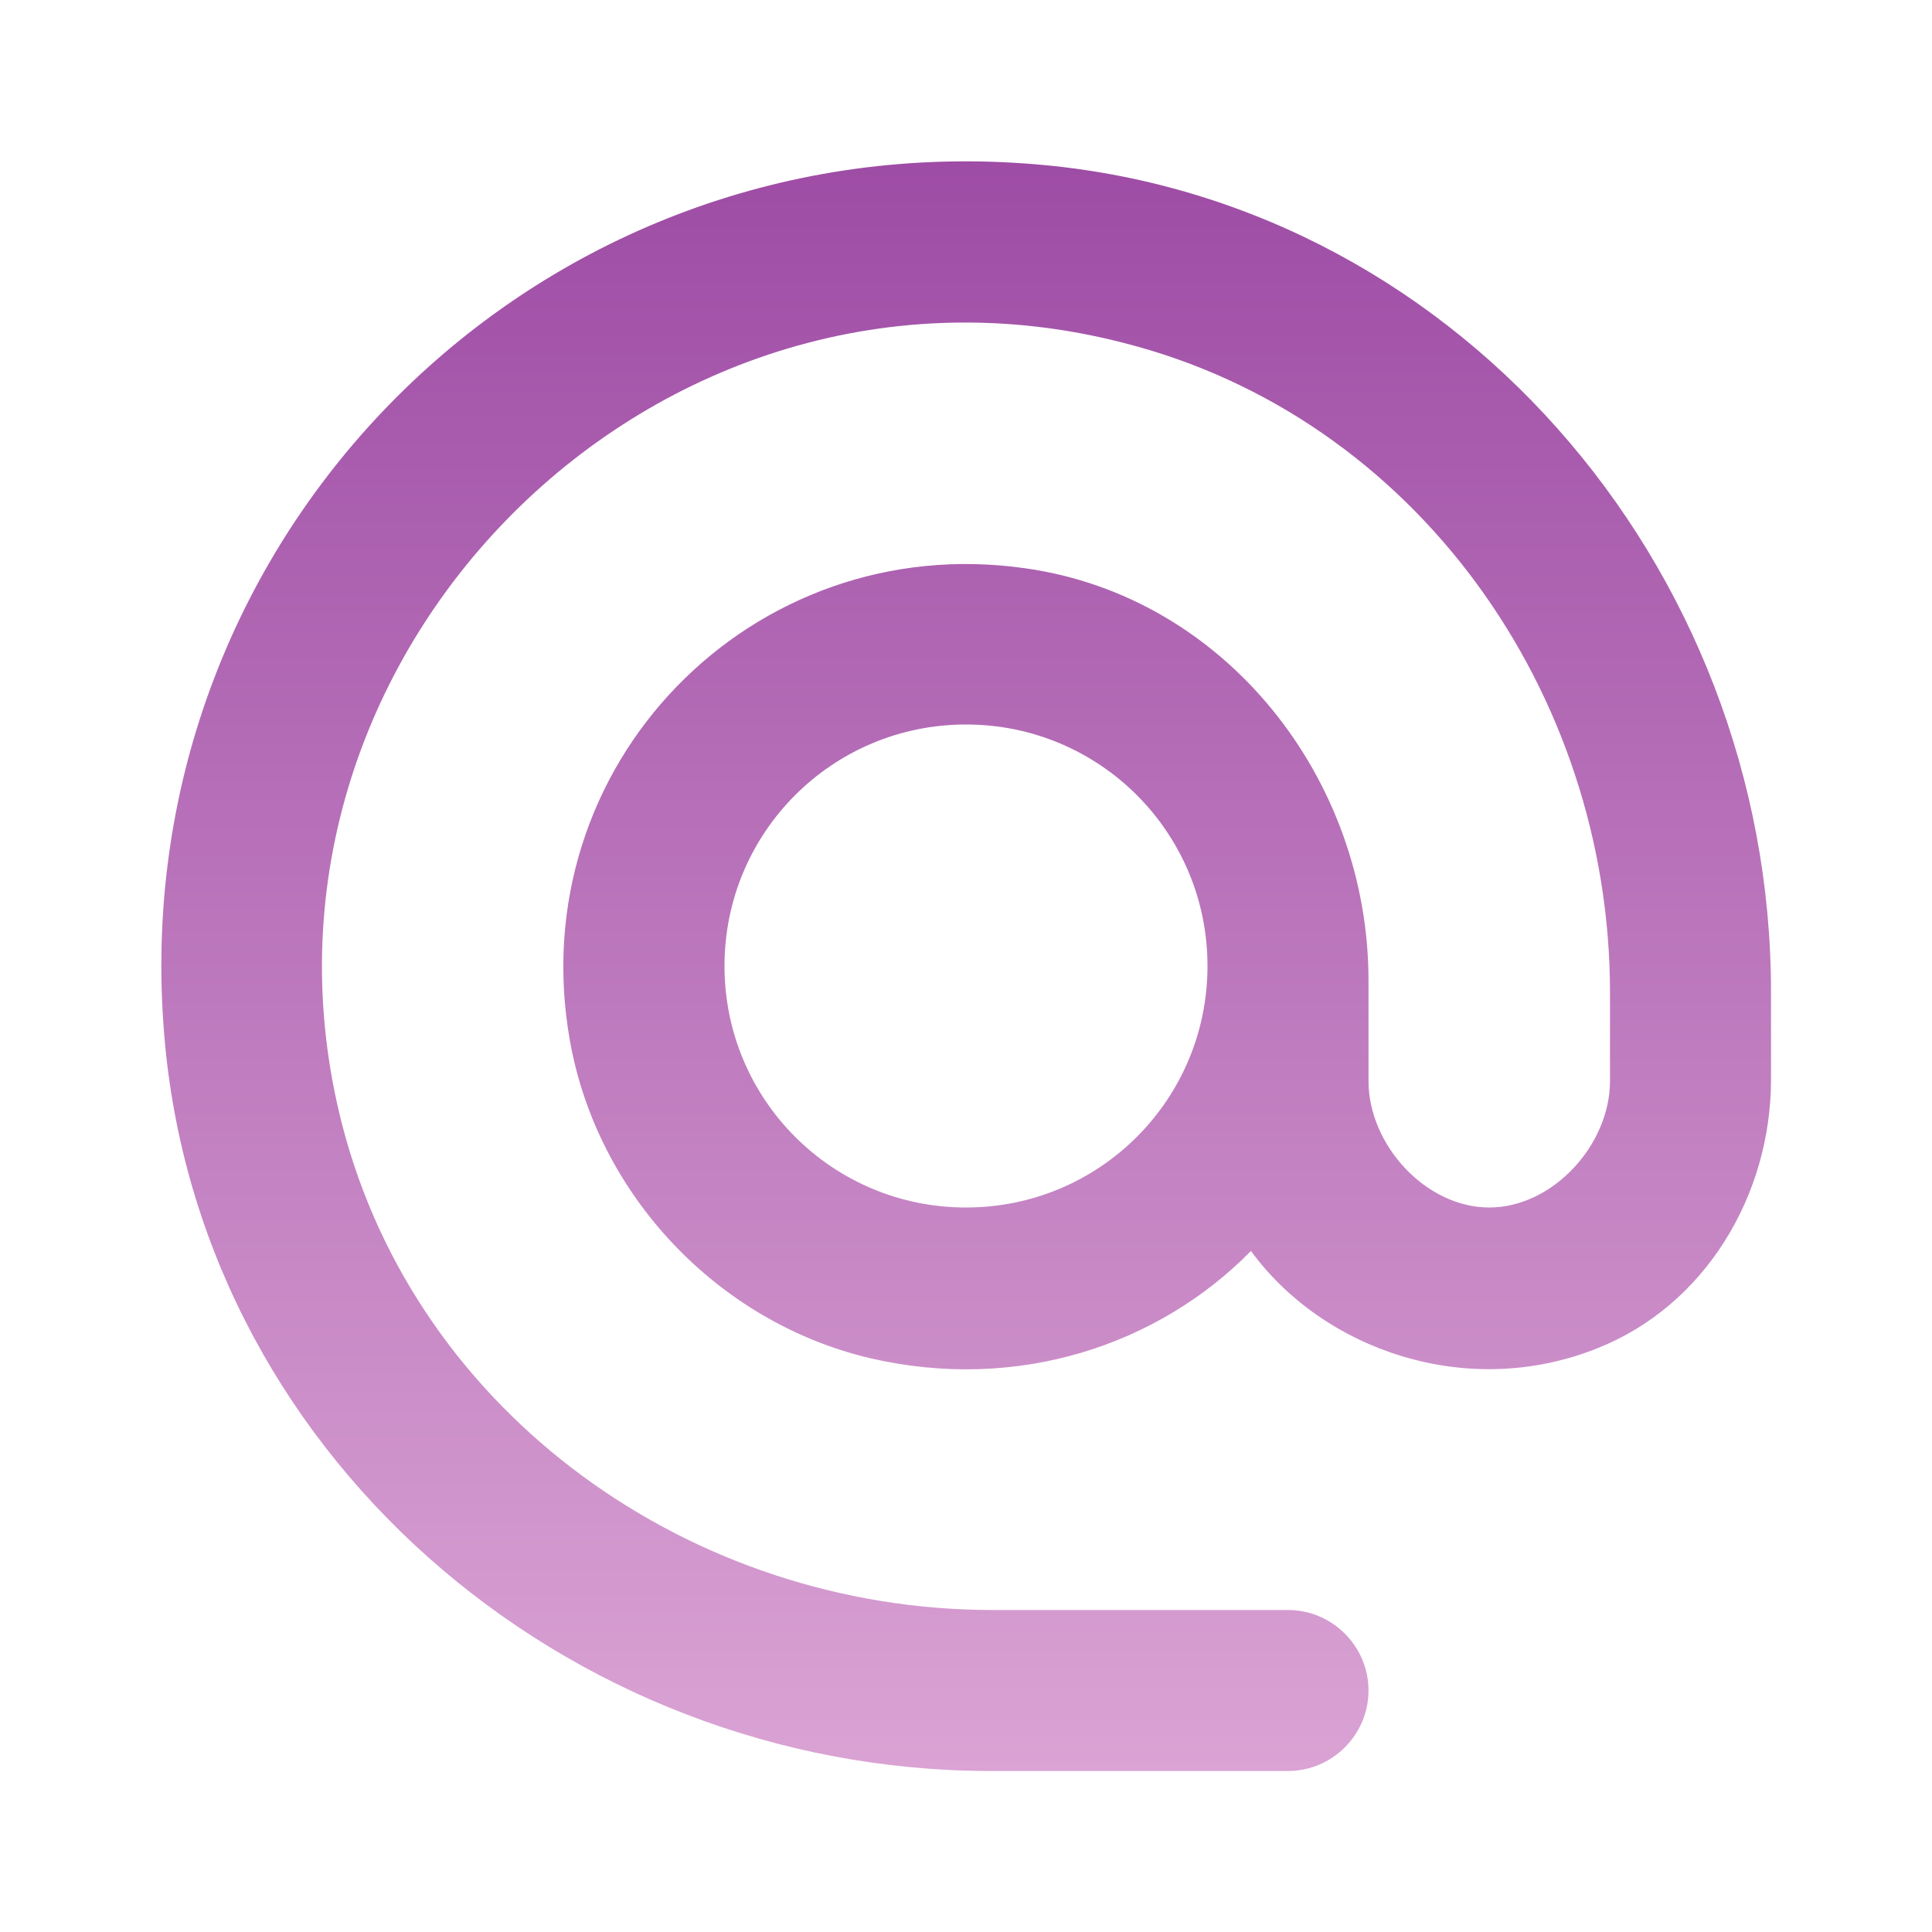 <svg width="48" height="48" viewBox="0 0 48 48" fill="none" xmlns="http://www.w3.org/2000/svg">
<path d="M25.44 4.06C13.26 3.2 3.2 13.26 4.06 25.44C4.78 36.02 14.02 44 24.62 44H32C33.1 44 34 43.1 34 42C34 40.9 33.1 40 32 40H24.66C17.2 40 10.36 35.16 8.5 27.94C5.52 16.34 16.32 5.52 27.92 8.52C35.16 10.36 40 17.2 40 24.66V26.86C40 28.44 38.58 30 37 30C35.42 30 34 28.44 34 26.86V24.36C34 19.34 30.44 14.82 25.48 14.12C18.68 13.14 12.94 19.02 14.16 25.86C14.84 29.68 17.82 32.84 21.6 33.74C25.28 34.6 28.78 33.42 31.08 31.08C32.86 33.52 36.42 34.8 39.68 33.5C42.36 32.44 44 29.7 44 26.82V24.64C44 14.02 36.02 4.78 25.44 4.06V4.06ZM24 30C20.68 30 18 27.32 18 24C18 20.68 20.68 18 24 18C27.32 18 30 20.68 30 24C30 27.32 27.32 30 24 30Z" fill="url(#paint0_linear_27_86)"/>
<defs>
<linearGradient id="paint0_linear_27_86" x1="24.004" y1="4.009" x2="24.004" y2="44" gradientUnits="userSpaceOnUse">
<stop stop-color="#9E4CA5"/>
<stop offset="1" stop-color="#DAA3D4"/>
</linearGradient>
</defs>
</svg>
